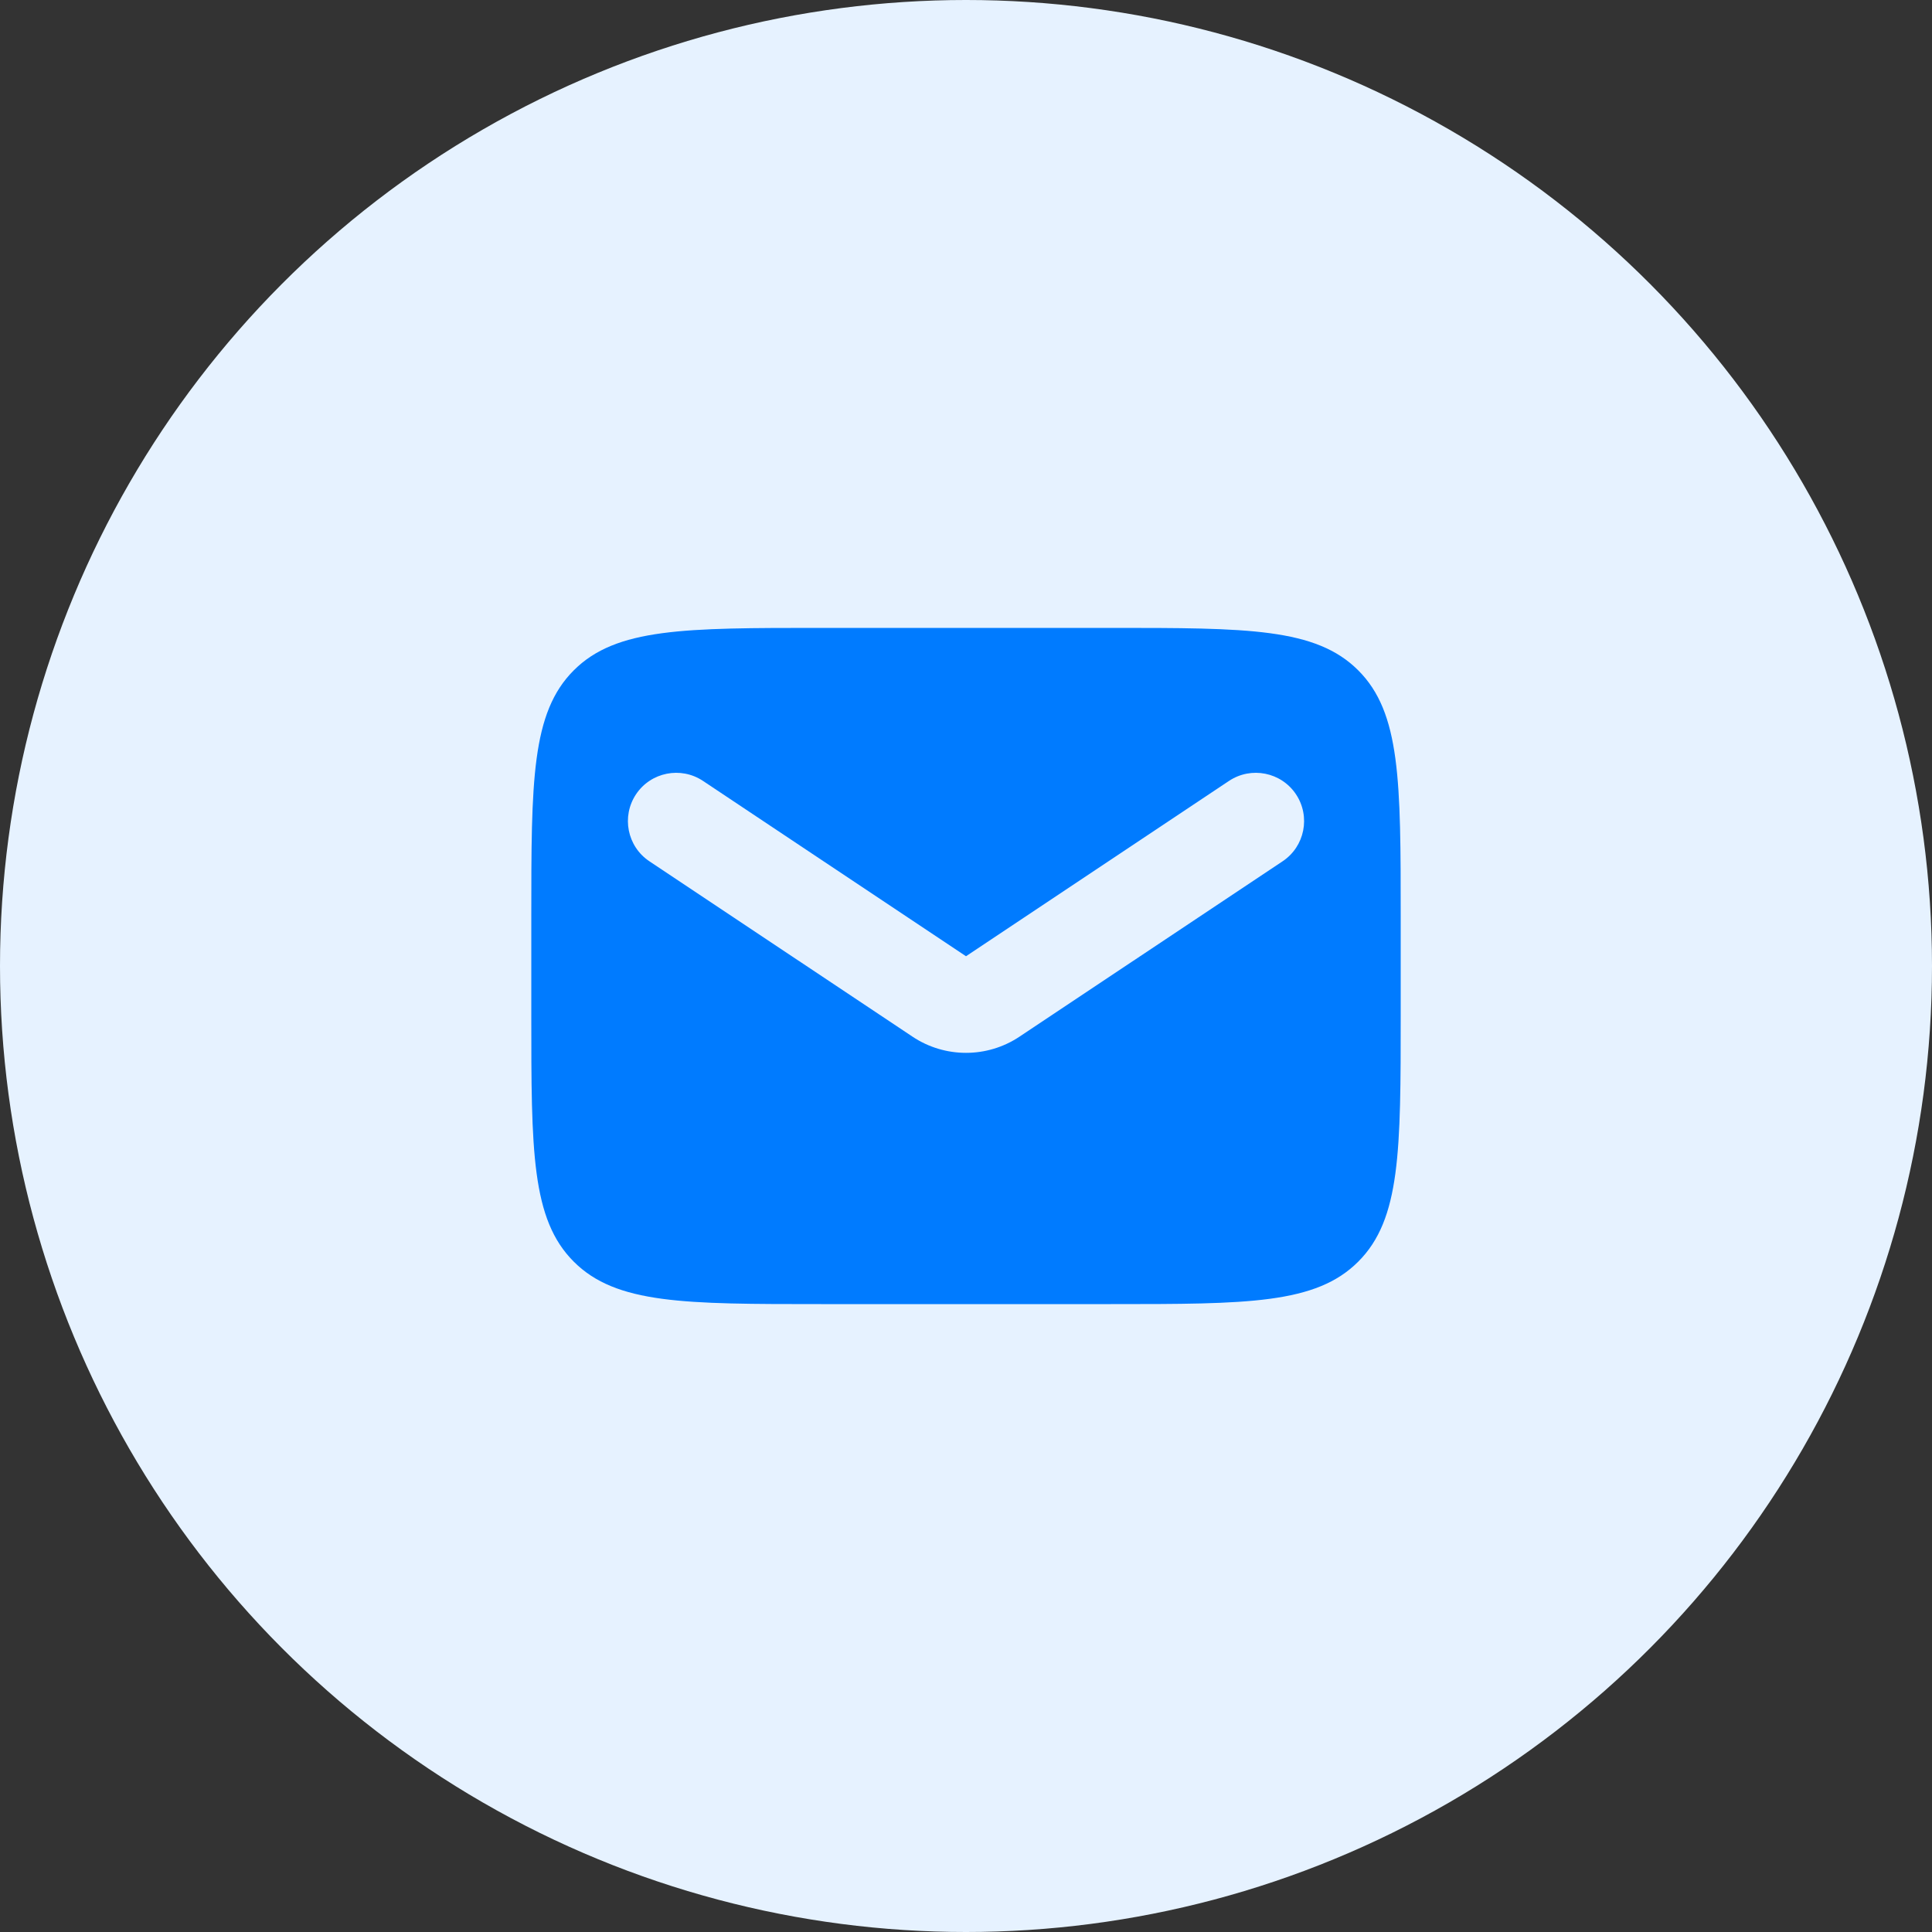 <svg width="40" height="40" viewBox="0 0 40 40" fill="none" xmlns="http://www.w3.org/2000/svg">
<rect x="0" y="0" width="40" height="40" fill="#333333" stroke="none"/>
<circle cx="20" cy="20" r="20" fill="#E6F2FF"/>
<path fill-rule="evenodd" clip-rule="evenodd" d="M11.879 13.879C11 14.757 11 16.172 11 19V21C11 23.828 11 25.243 11.879 26.121C12.757 27 14.172 27 17 27H23C25.828 27 27.243 27 28.121 26.121C29 25.243 29 23.828 29 21V19C29 16.172 29 14.757 28.121 13.879C27.243 13 25.828 13 23 13H17C14.172 13 12.757 13 11.879 13.879ZM14.555 16.168C14.095 15.862 13.474 15.986 13.168 16.445C12.862 16.905 12.986 17.526 13.445 17.832L18.891 21.462C19.562 21.91 20.438 21.91 21.109 21.462L26.555 17.832C27.014 17.526 27.138 16.905 26.832 16.445C26.526 15.986 25.905 15.862 25.445 16.168L20 19.798L14.555 16.168Z" fill="#007BFF"/>
</svg>
